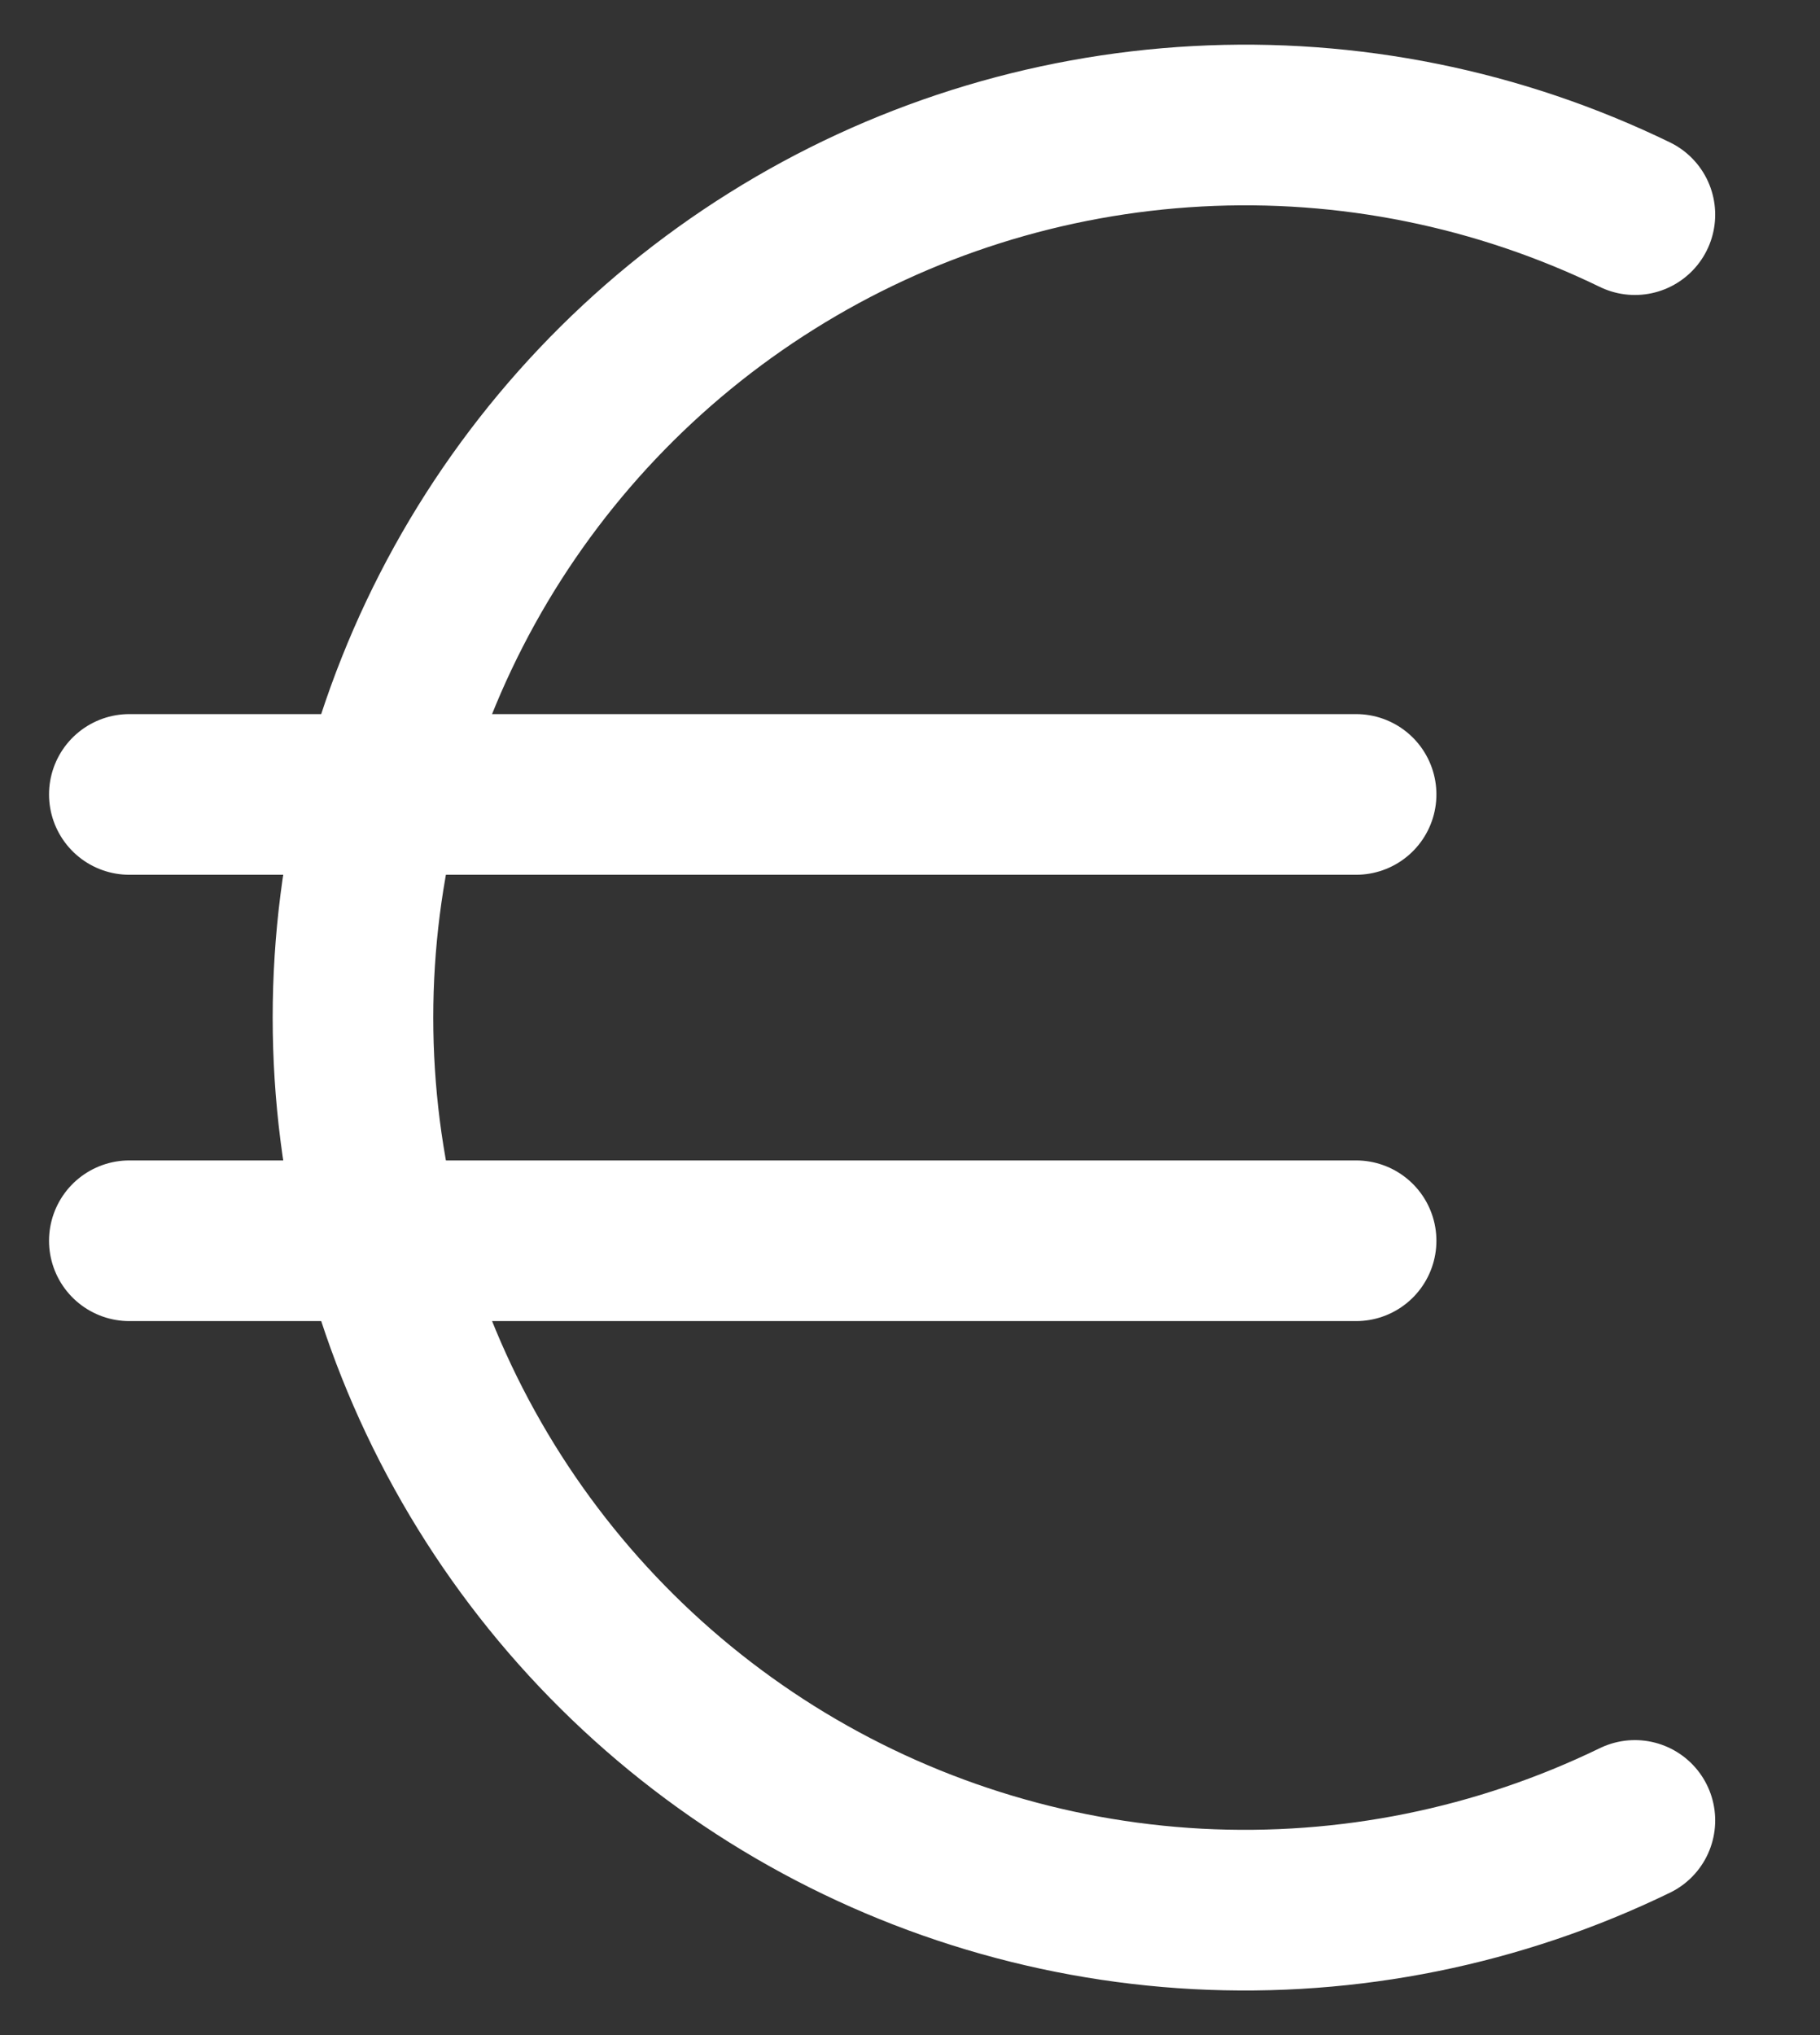 <svg width="17" height="19" viewBox="0 0 17 19" fill="none" xmlns="http://www.w3.org/2000/svg">
<rect x="0" y="0" width="17" height="19" fill="#333333" stroke="none"/>
<path d="M15.271 2.004C14 1.387 12.594 1.103 11.184 1.179C9.773 1.255 8.405 1.687 7.208 2.437C6.011 3.186 5.024 4.228 4.34 5.463C3.656 6.699 3.297 8.088 3.297 9.5C3.297 10.913 3.656 12.302 4.34 13.537C5.024 14.773 6.011 15.814 7.208 16.564C8.405 17.313 9.773 17.746 11.184 17.822C12.594 17.897 14 17.613 15.271 16.996M1.208 7.417H12.667M1.208 11.584H12.667" stroke="white" stroke-width="1.5" stroke-linecap="round" stroke-linejoin="round"/>
</svg>
